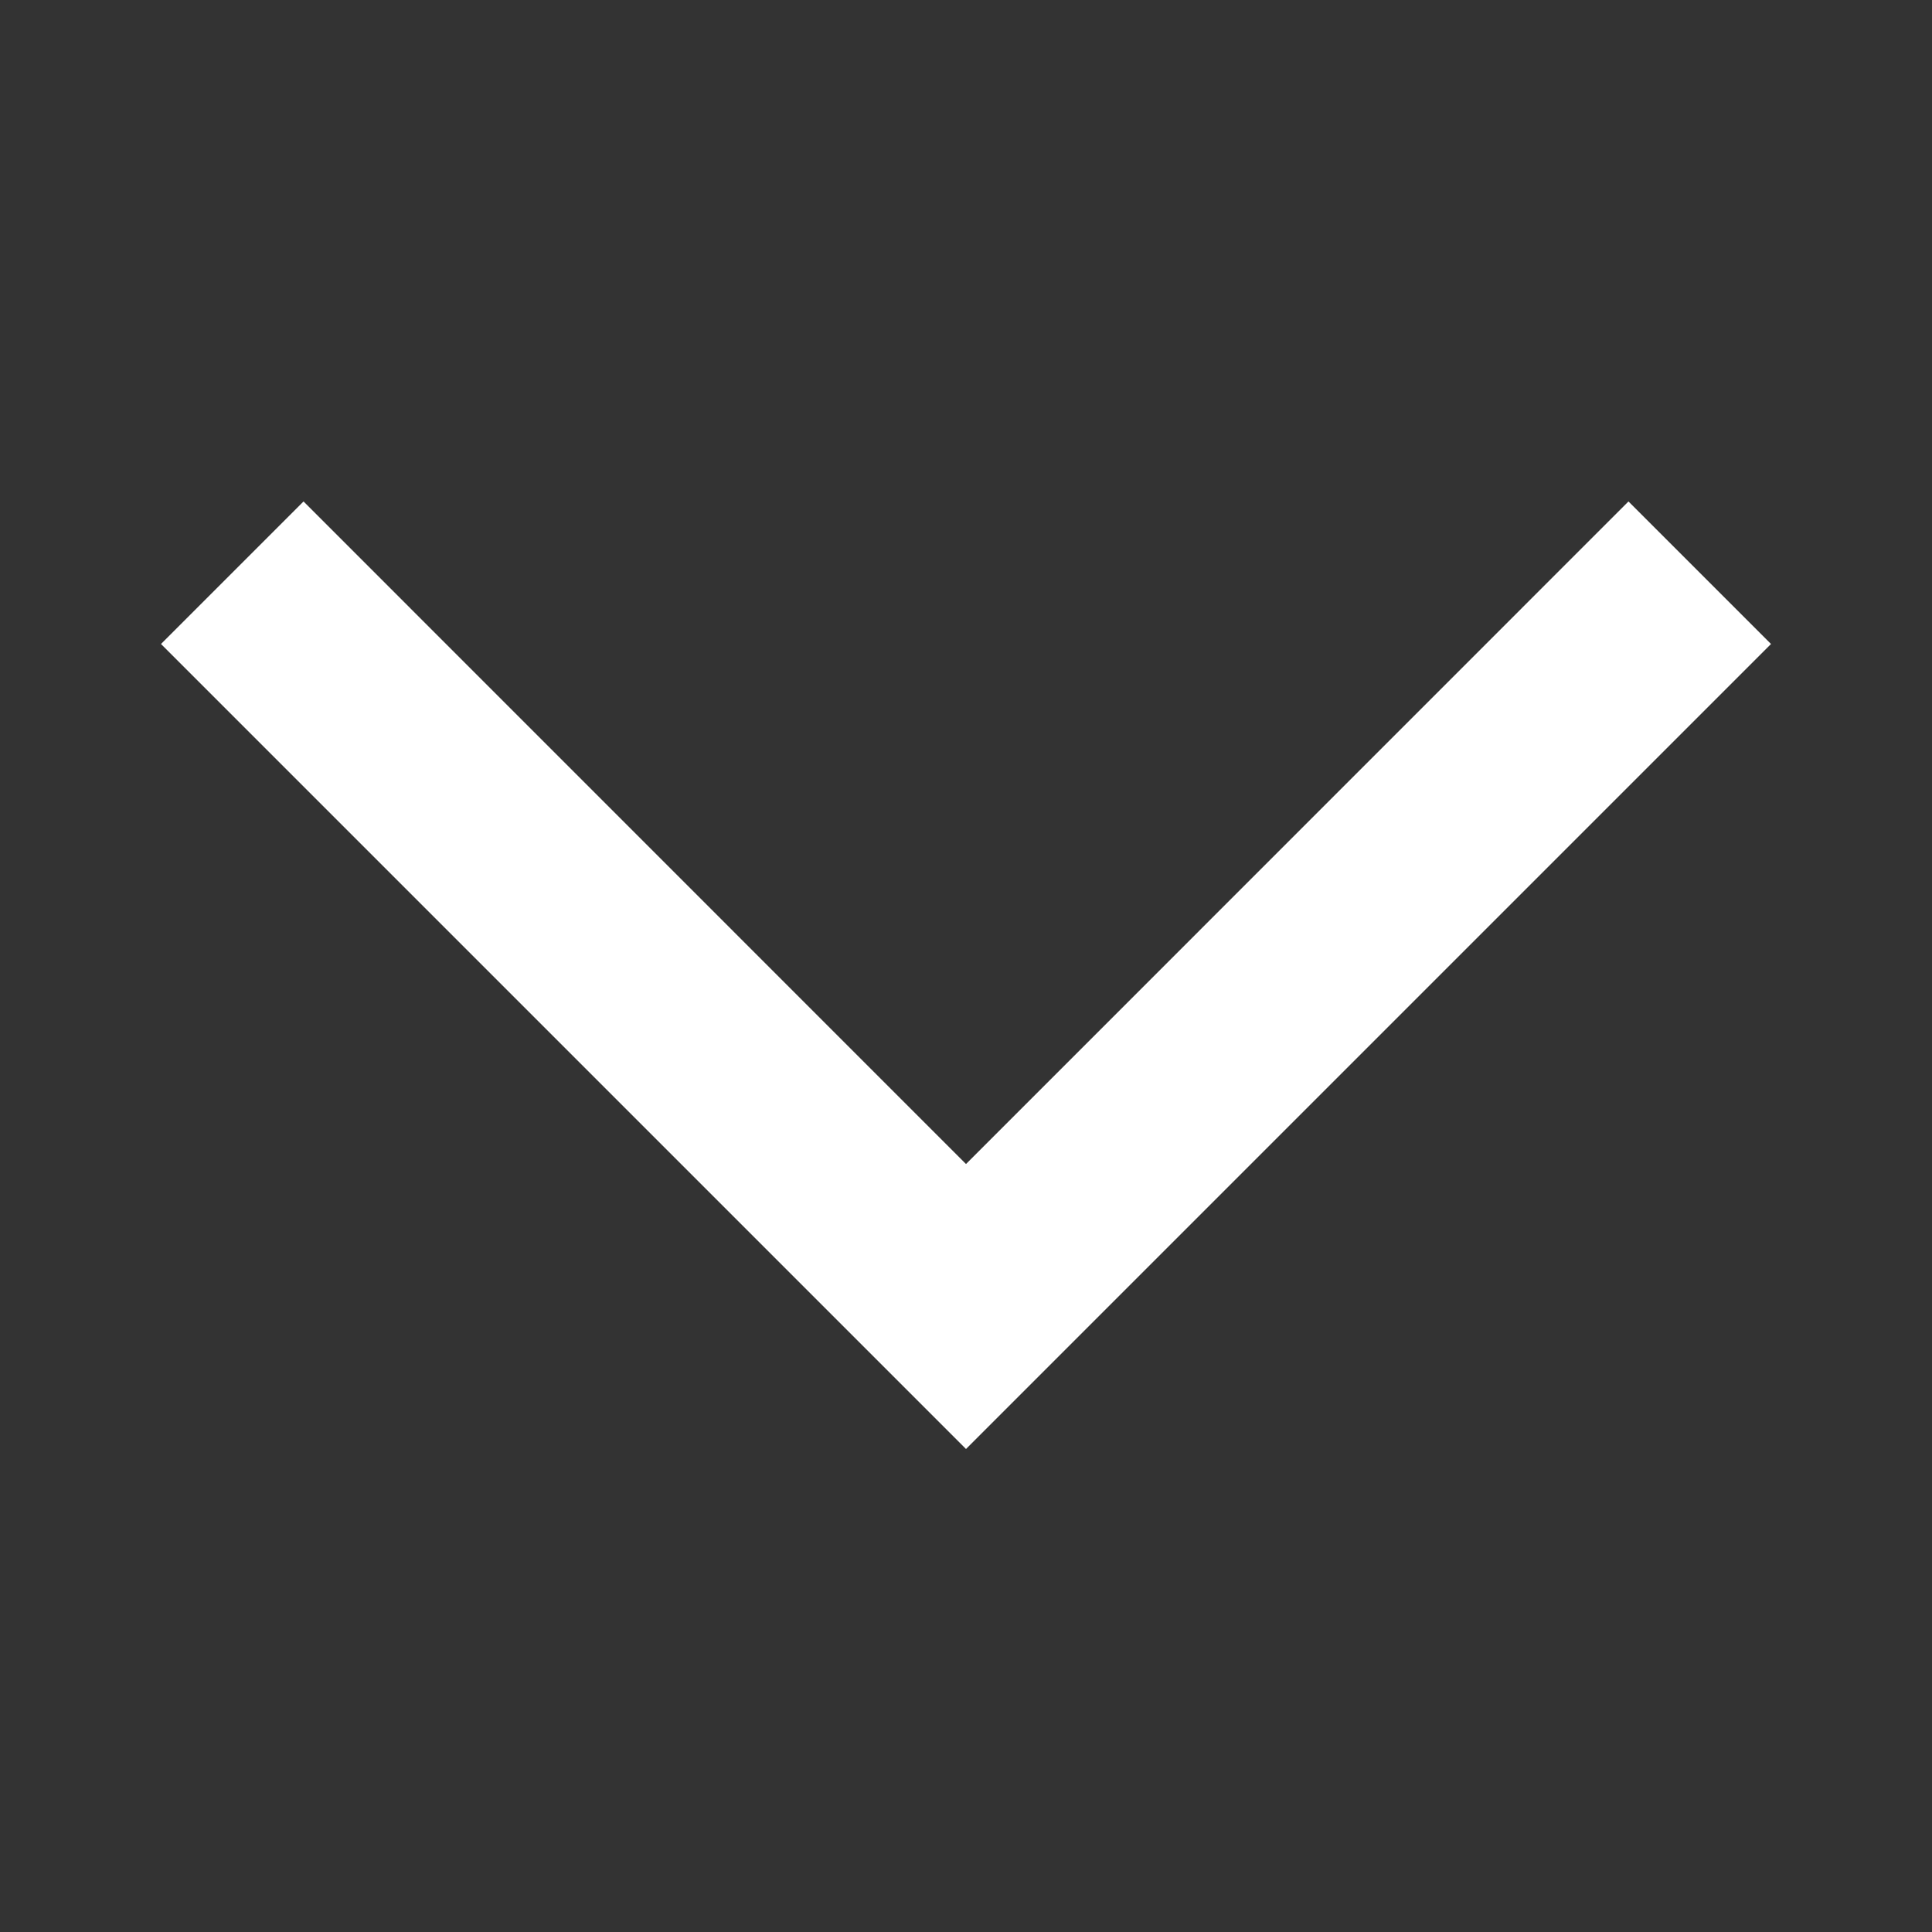 <svg width="18" height="18" viewBox="0 0 18 18" fill="none" xmlns="http://www.w3.org/2000/svg">
<rect x="0" y="0" width="18" height="18" fill="#333333" stroke="none"/>
<g clip-path="url(#clip0_3_10681)">
<path d="M2.828 4.672L1.5 6L9 13.5L16.5 6L15.172 4.672L9 10.845L2.828 4.672Z" fill="white"/>
</g>
<defs>
<clipPath id="clip0_3_10681">
<rect width="18" height="18" fill="white" transform="matrix(0 1 -1 0 18 0)"/>
</clipPath>
</defs>
</svg>
